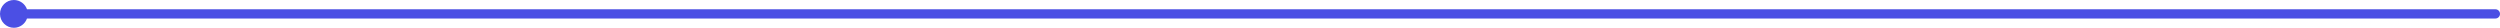 <svg width="540" height="6" viewBox="0 0 540 6" fill="none" xmlns="http://www.w3.org/2000/svg">
<path fill-rule="evenodd" clip-rule="evenodd" d="M5.829 4C5.417 5.165 4.306 6 3 6C1.343 6 0 4.657 0 3C0 1.343 1.343 0 3 0C4.306 0 5.417 0.835 5.829 2L539 2C539.552 2 540 2.448 540 3C540 3.552 539.552 4 539 4L5.829 4Z" fill="#4B4FE4"/>
</svg>
